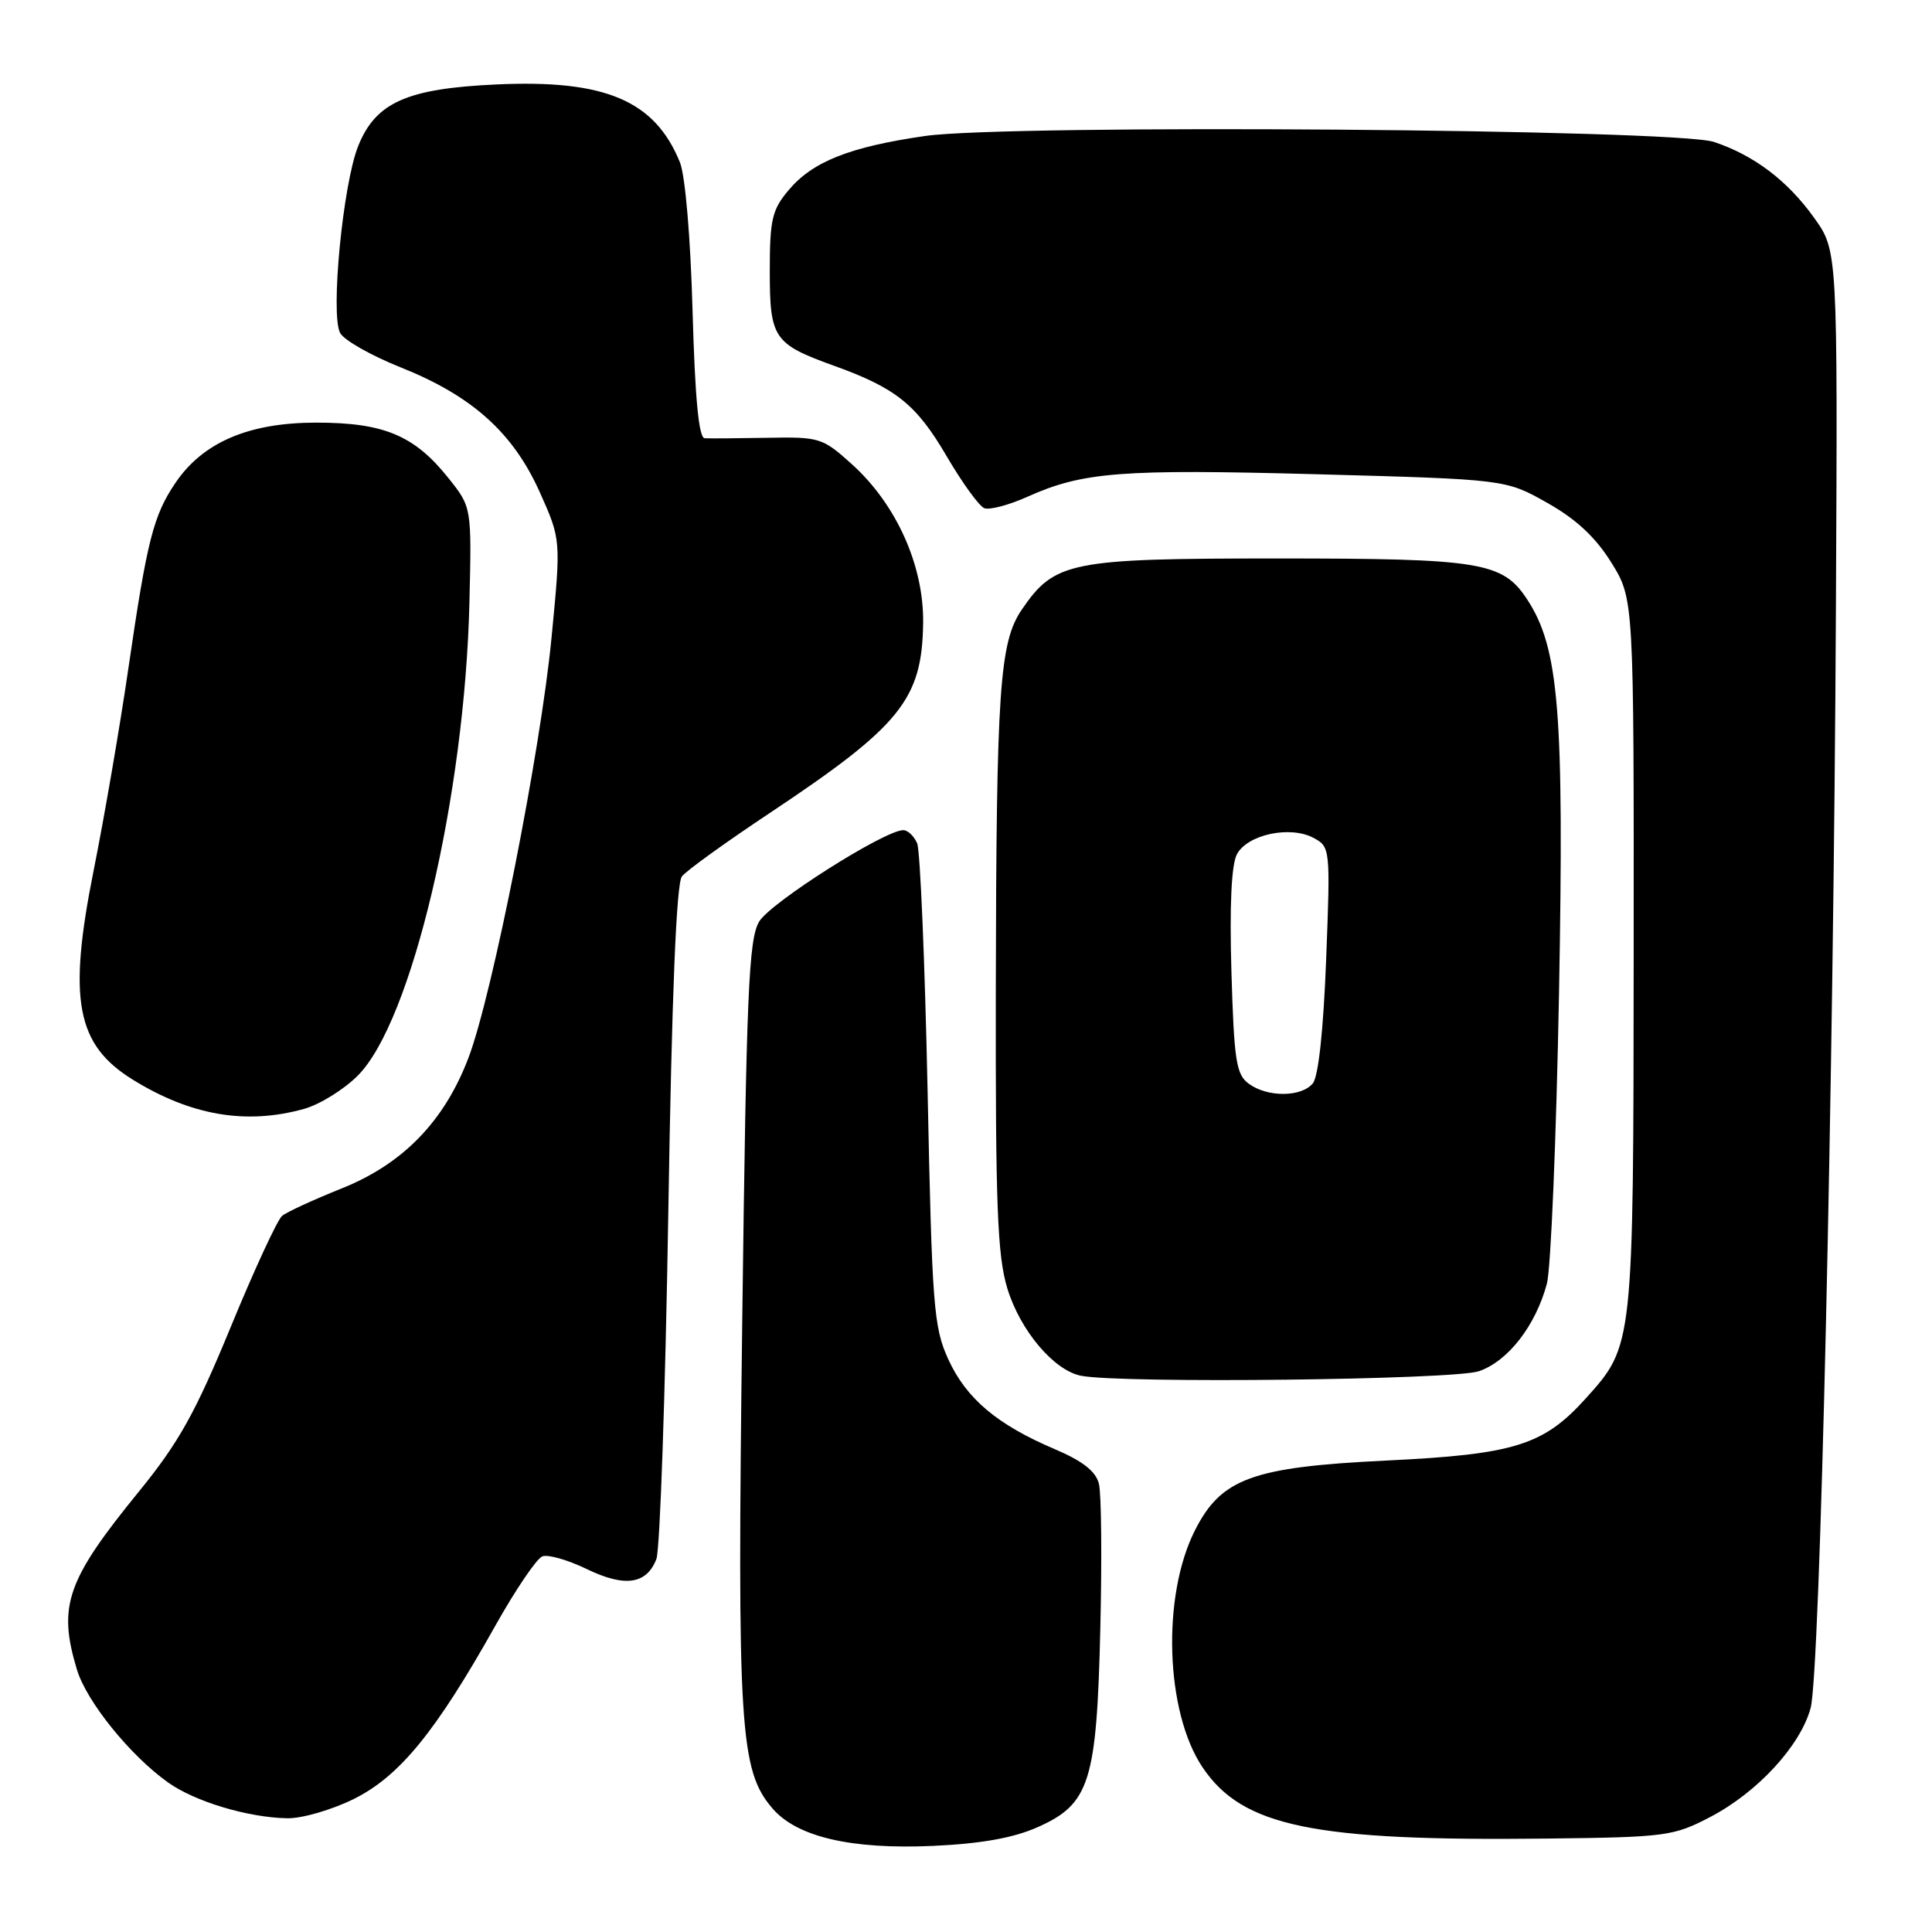 <?xml version="1.0" encoding="UTF-8" standalone="no"?>
<!DOCTYPE svg PUBLIC "-//W3C//DTD SVG 1.1//EN" "http://www.w3.org/Graphics/SVG/1.1/DTD/svg11.dtd" >
<svg xmlns="http://www.w3.org/2000/svg" xmlns:xlink="http://www.w3.org/1999/xlink" version="1.1" viewBox="0 0 256 256">
 <g >
 <path fill="currentColor"
d=" M 137.45 242.13 C 144.40 239.05 145.32 236.16 145.80 215.72 C 146.02 206.49 145.94 197.89 145.61 196.60 C 145.20 194.96 143.46 193.59 139.76 192.02 C 132.12 188.77 128.04 185.33 125.65 180.11 C 123.71 175.85 123.50 173.13 122.91 144.50 C 122.55 127.45 121.93 112.71 121.53 111.75 C 121.12 110.79 120.29 110.00 119.69 110.00 C 117.22 110.00 102.07 119.61 100.59 122.12 C 99.20 124.47 98.90 131.56 98.35 175.17 C 97.67 229.03 98.02 234.58 102.36 239.63 C 105.61 243.41 112.79 245.08 123.66 244.59 C 129.98 244.30 134.26 243.54 137.45 242.13 Z  M 226.56 240.79 C 232.86 237.52 238.57 231.32 239.92 226.31 C 241.17 221.63 242.96 143.96 243.27 80.36 C 243.50 33.22 243.50 33.22 240.38 28.86 C 236.86 23.94 232.44 20.59 227.12 18.81 C 222.03 17.10 133.56 16.43 122.57 18.02 C 112.60 19.46 107.67 21.41 104.50 25.19 C 102.30 27.79 102.00 29.10 102.00 35.92 C 102.00 44.83 102.51 45.58 110.50 48.46 C 118.70 51.41 121.42 53.59 125.40 60.39 C 127.48 63.95 129.74 67.07 130.43 67.34 C 131.12 67.60 133.67 66.93 136.10 65.84 C 143.47 62.53 148.51 62.14 174.50 62.84 C 199.50 63.52 199.50 63.52 205.00 66.62 C 208.84 68.78 211.41 71.17 213.50 74.53 C 216.50 79.35 216.50 79.35 216.47 126.43 C 216.44 178.44 216.45 178.27 210.13 185.29 C 204.52 191.51 200.69 192.71 183.71 193.53 C 165.93 194.39 161.81 195.89 158.32 202.81 C 153.92 211.54 154.42 226.87 159.35 234.19 C 164.64 242.04 174.01 243.98 205.00 243.62 C 220.70 243.44 221.75 243.30 226.56 240.79 Z  M 46.91 238.36 C 52.95 235.35 57.74 229.48 65.62 215.44 C 68.30 210.66 71.11 206.51 71.86 206.23 C 72.60 205.94 75.23 206.69 77.71 207.89 C 82.79 210.36 85.69 209.94 86.98 206.56 C 87.45 205.32 88.16 184.77 88.55 160.90 C 89.02 131.68 89.62 117.05 90.36 116.12 C 90.97 115.35 96.20 111.58 101.98 107.74 C 119.34 96.19 122.18 92.68 122.32 82.57 C 122.43 74.98 118.79 66.85 112.90 61.53 C 108.99 58.00 108.61 57.88 101.68 58.01 C 97.73 58.08 93.99 58.11 93.37 58.07 C 92.59 58.02 92.09 52.74 91.77 41.25 C 91.50 31.47 90.80 23.25 90.09 21.50 C 86.77 13.32 80.17 10.52 65.78 11.19 C 53.92 11.73 49.79 13.57 47.47 19.33 C 45.44 24.36 43.76 41.69 45.07 44.12 C 45.57 45.07 49.17 47.11 53.07 48.67 C 62.55 52.45 67.97 57.31 71.51 65.19 C 74.34 71.50 74.34 71.50 73.08 84.50 C 71.64 99.47 65.24 131.84 62.08 140.15 C 58.88 148.58 53.39 154.23 45.26 157.48 C 41.54 158.97 37.99 160.60 37.38 161.11 C 36.76 161.62 33.68 168.27 30.55 175.89 C 25.87 187.25 23.68 191.16 18.42 197.62 C 8.83 209.39 7.65 212.77 10.18 221.19 C 11.44 225.43 17.23 232.60 22.26 236.18 C 25.82 238.72 32.85 240.83 38.05 240.93 C 40.01 240.97 43.99 239.81 46.91 238.36 Z  M 195.97 181.69 C 199.82 180.37 203.48 175.65 204.97 170.10 C 205.50 168.12 206.22 150.75 206.58 131.50 C 207.26 94.26 206.58 85.87 202.36 79.43 C 199.11 74.47 196.26 74.00 169.27 74.00 C 141.74 74.00 139.76 74.40 135.39 80.78 C 132.45 85.10 132.02 91.26 131.95 131.00 C 131.90 159.67 132.16 166.38 133.47 170.70 C 135.17 176.29 139.64 181.60 143.26 182.30 C 148.68 183.34 192.64 182.84 195.97 181.69 Z  M 40.27 146.94 C 42.34 146.37 45.56 144.38 47.41 142.52 C 54.55 135.39 61.59 105.52 62.20 79.86 C 62.50 67.21 62.50 67.21 59.43 63.36 C 54.92 57.70 50.89 56.00 41.91 56.00 C 32.97 56.00 26.89 58.60 23.25 63.98 C 20.32 68.30 19.48 71.63 17.02 88.50 C 15.90 96.20 13.82 108.30 12.40 115.38 C 8.98 132.48 10.10 138.43 17.61 143.07 C 25.30 147.82 32.61 149.07 40.27 146.94 Z  M 165.47 143.60 C 163.80 142.38 163.52 140.57 163.17 128.75 C 162.91 119.96 163.17 114.56 163.90 113.19 C 165.30 110.57 170.95 109.37 174.04 111.02 C 176.27 112.21 176.29 112.42 175.72 127.17 C 175.36 136.48 174.70 142.66 173.95 143.56 C 172.43 145.39 167.95 145.42 165.47 143.60 Z "/>
</g>
</svg>